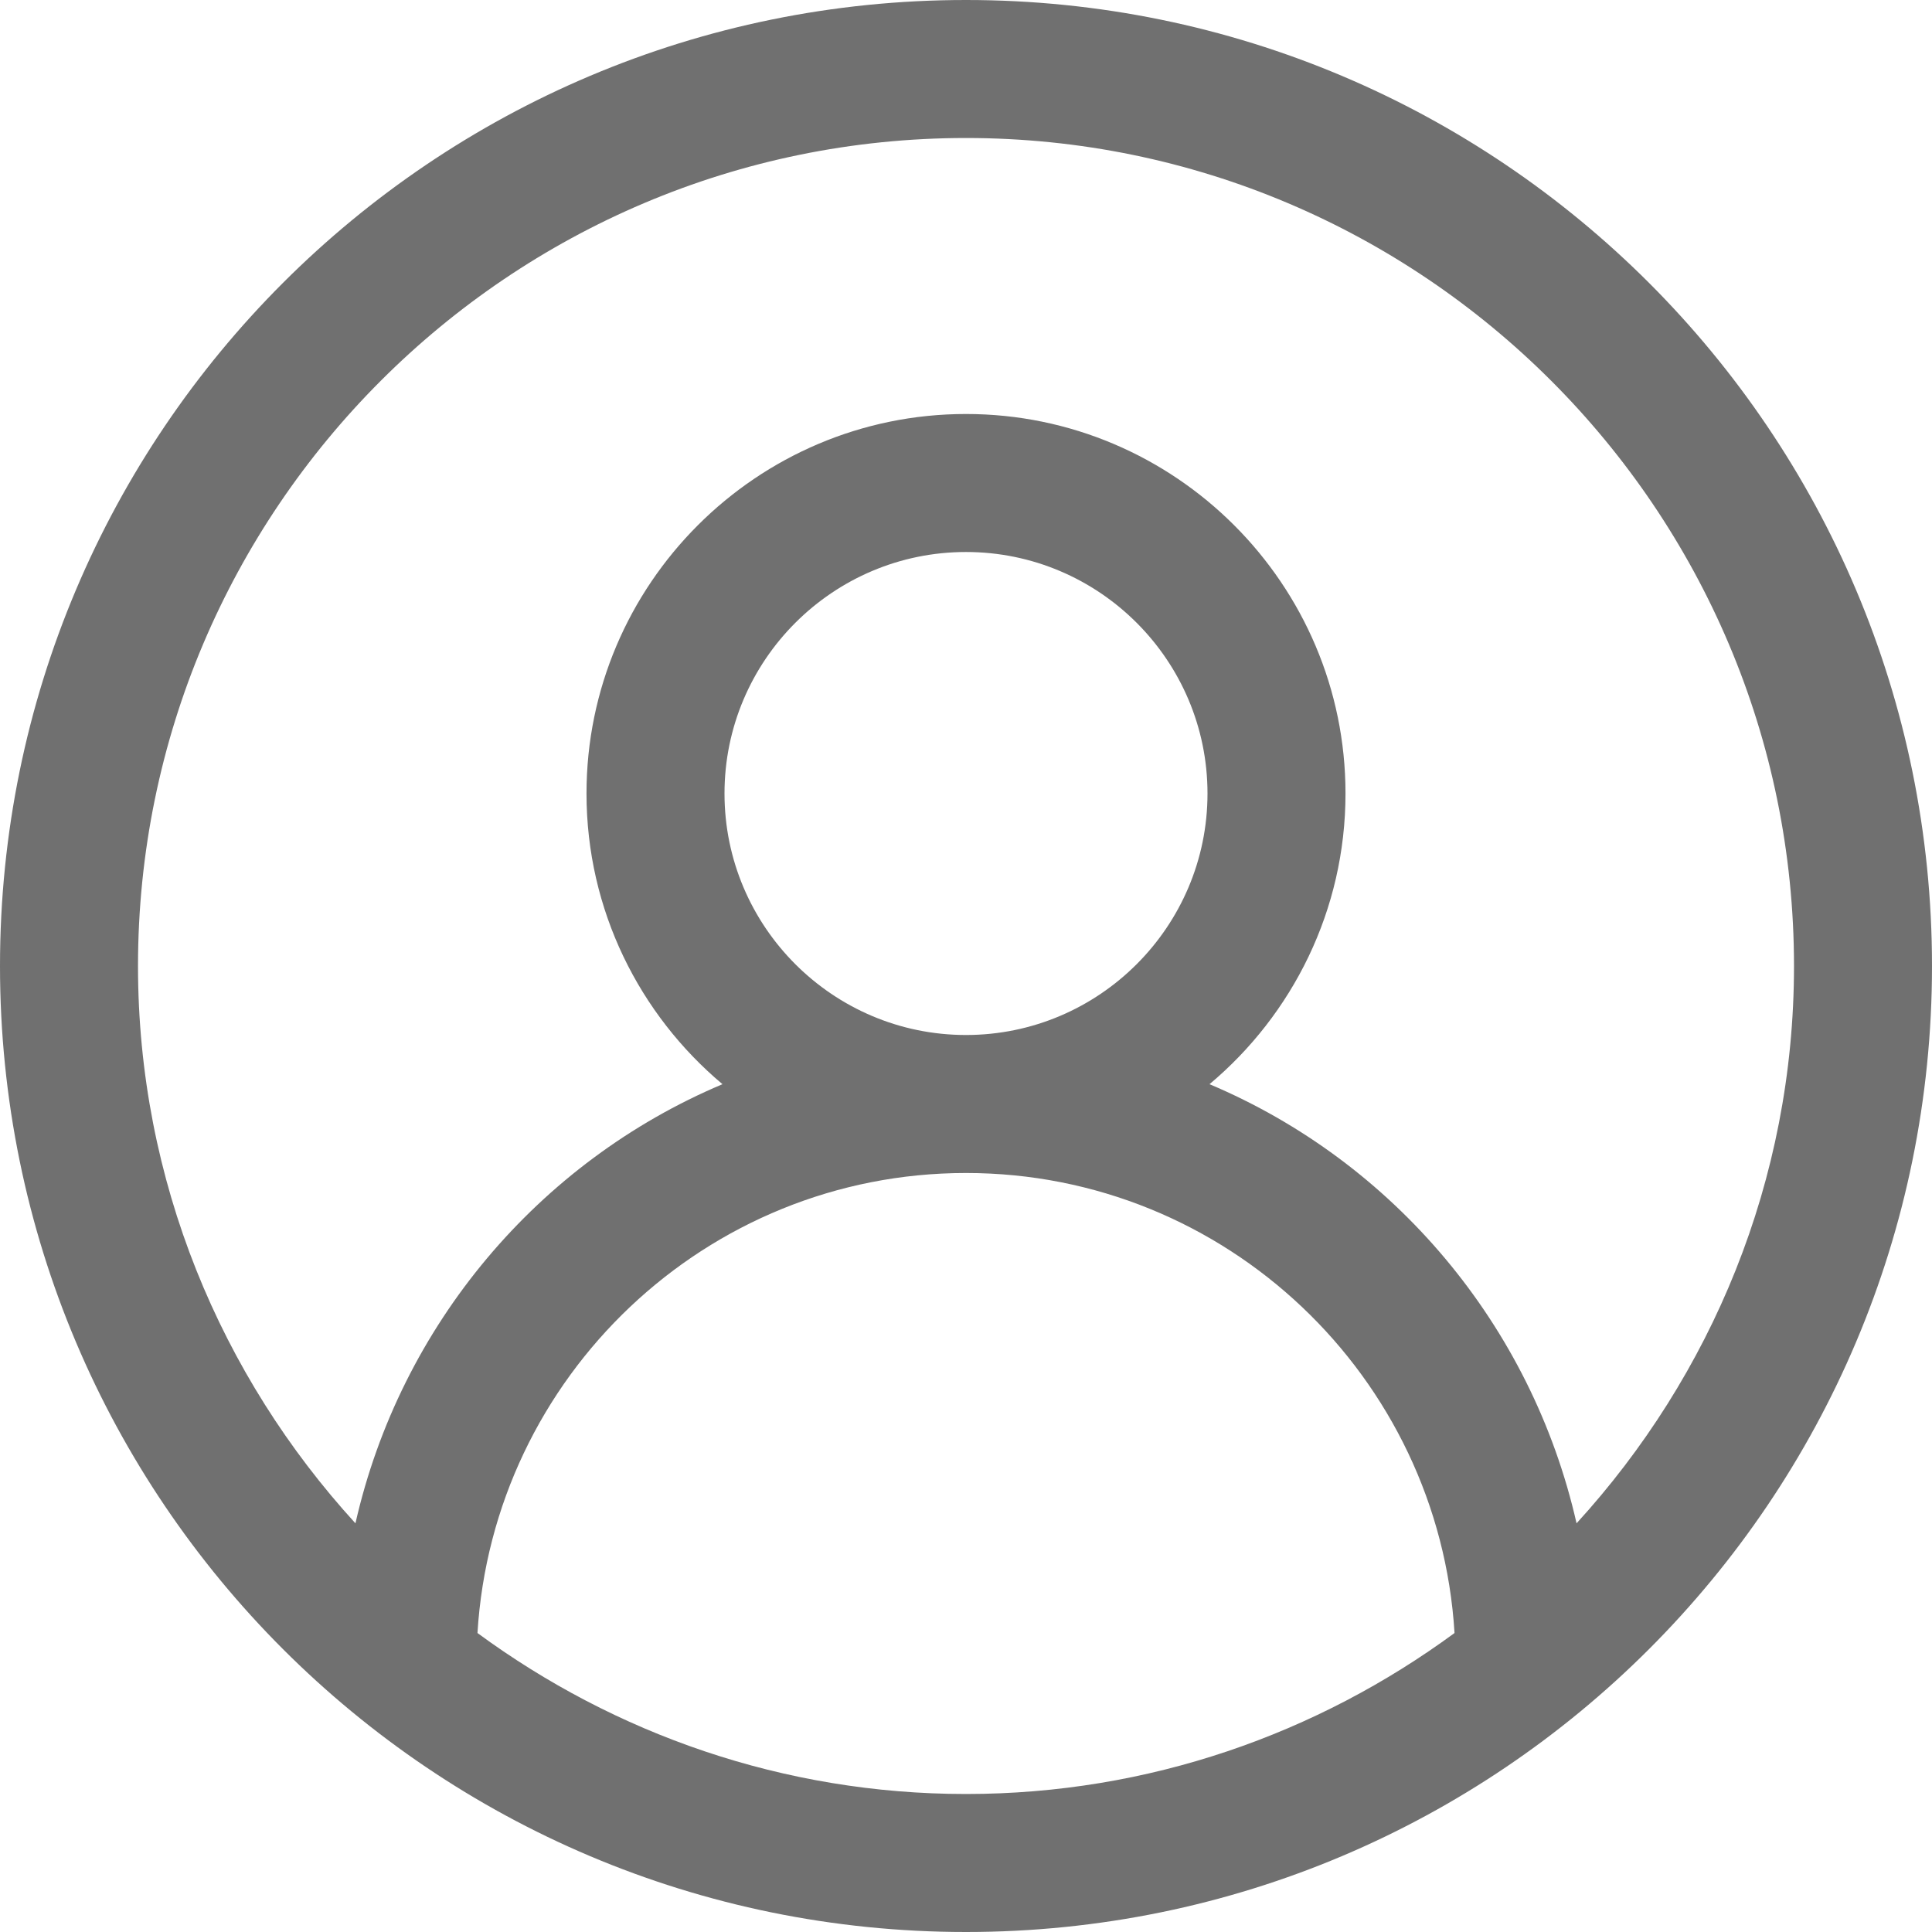 <?xml version="1.0" standalone="no"?><!DOCTYPE svg PUBLIC "-//W3C//DTD SVG 1.1//EN" "http://www.w3.org/Graphics/SVG/1.1/DTD/svg11.dtd"><svg class="icon" width="200px" height="200.00px" viewBox="0 0 1024 1024" version="1.1" xmlns="http://www.w3.org/2000/svg"><path fill="#707070" d="M512 0C229.215 0 0 229.215 0 512s229.215 512 512 512 512-229.215 512-512S794.785 0 512 0zM253.071 865.536C261.358 729.713 374.142 621.714 512 621.714s250.642 107.999 258.929 243.822C698.249 918.928 608.892 950.857 512 950.857S325.751 918.928 253.071 865.536zM384 420.571c0-70.572 57.428-128 128-128s128 57.428 128 128-57.428 128-128 128S384 491.143 384 420.571zM835.608 807.393c-23.857-105.143-97.072-191.607-194.536-232.75C685.071 537.713 713.143 482.357 713.143 420.571c0-110.894-90.249-201.143-201.143-201.143s-201.143 90.249-201.143 201.143c0 61.786 28.072 117.142 72.071 154.072-97.465 41.143-170.679 127.607-194.536 232.75C117.071 729.322 73.143 625.821 73.143 512 73.143 270 270 73.143 512 73.143s438.857 196.857 438.857 438.857C950.857 625.821 906.929 729.322 835.608 807.393z" /></svg>